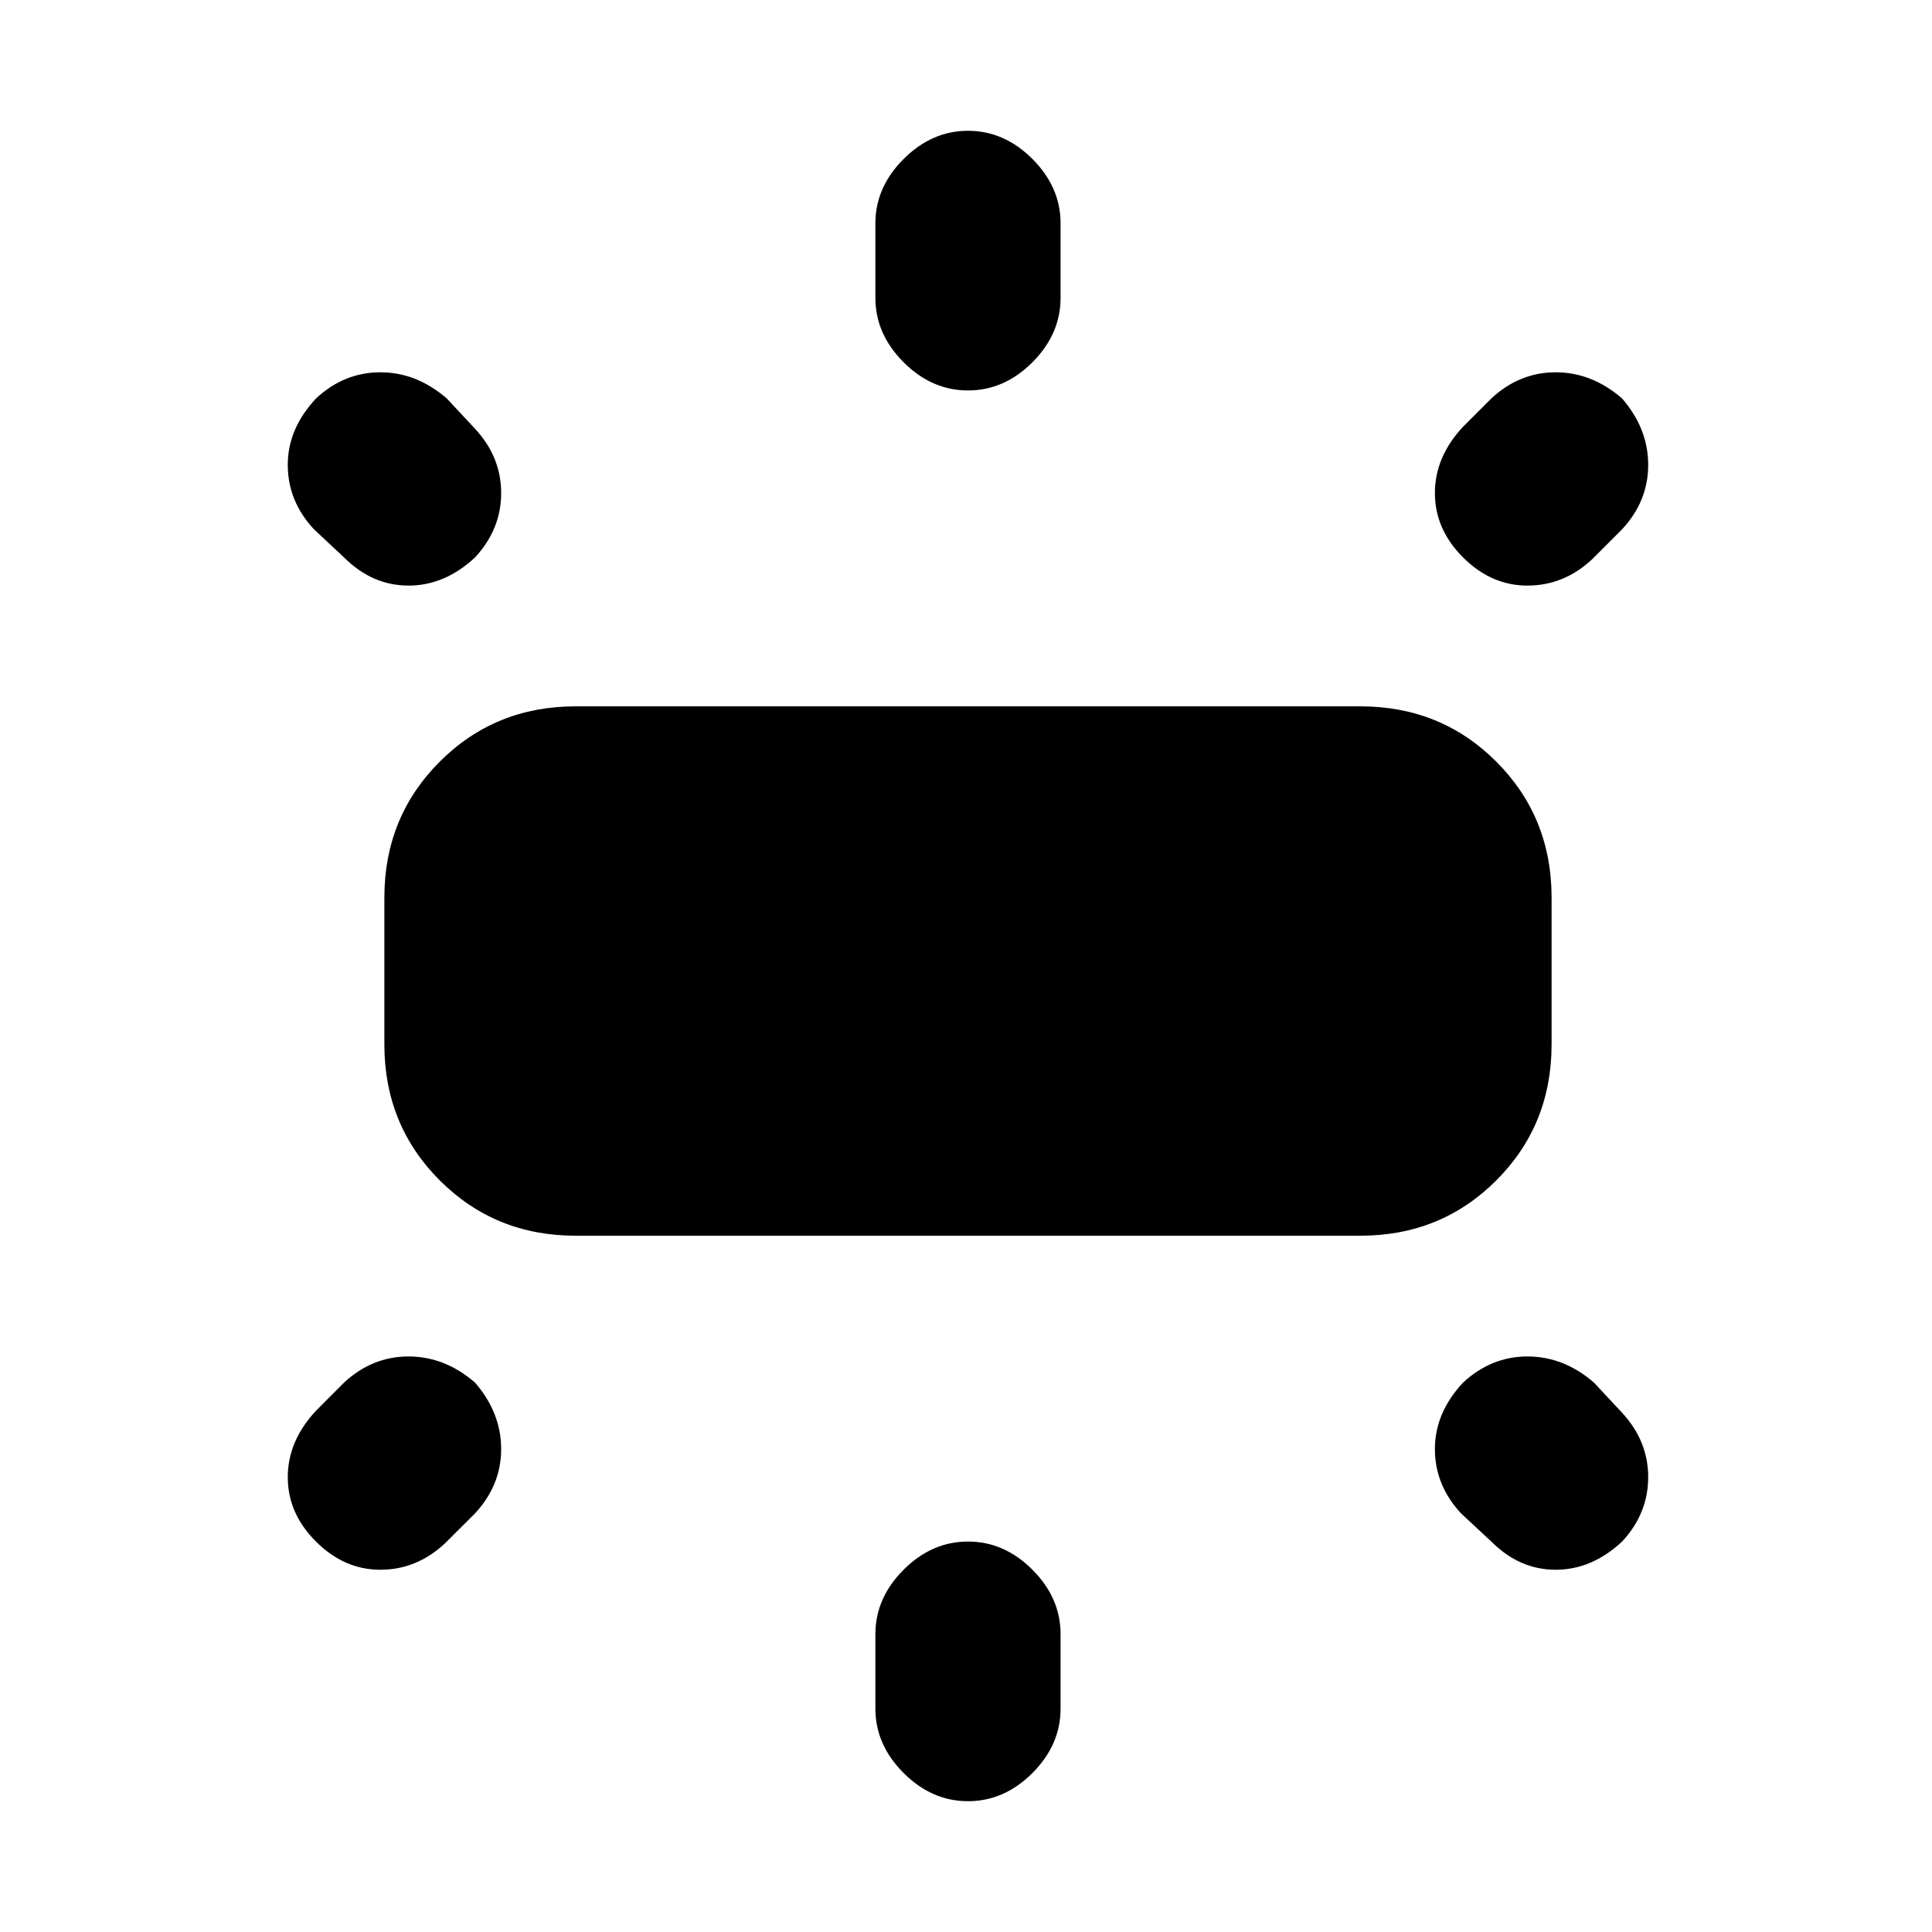 <svg xmlns="http://www.w3.org/2000/svg" height="20" width="20"><path d="M5.958 12.792Q5.125 12.792 4.552 12.219Q3.979 11.646 3.979 10.812V9.292Q3.979 8.458 4.552 7.885Q5.125 7.312 5.958 7.312H14.083Q14.917 7.312 15.49 7.885Q16.062 8.458 16.062 9.292V10.812Q16.062 11.646 15.49 12.219Q14.917 12.792 14.083 12.792ZM10.021 4.042Q9.646 4.042 9.354 3.75Q9.062 3.458 9.062 3.083V2.312Q9.062 1.938 9.354 1.646Q9.646 1.354 10.021 1.354Q10.396 1.354 10.688 1.646Q10.979 1.938 10.979 2.312V3.083Q10.979 3.458 10.688 3.75Q10.396 4.042 10.021 4.042ZM15.146 5.771Q14.854 5.479 14.854 5.104Q14.854 4.729 15.146 4.417L15.438 4.125Q15.729 3.854 16.104 3.854Q16.479 3.854 16.792 4.125Q17.062 4.438 17.062 4.812Q17.062 5.188 16.792 5.479L16.479 5.792Q16.188 6.062 15.812 6.062Q15.438 6.062 15.146 5.771ZM10.021 18.646Q9.646 18.646 9.354 18.354Q9.062 18.062 9.062 17.688V16.917Q9.062 16.542 9.354 16.25Q9.646 15.958 10.021 15.958Q10.396 15.958 10.688 16.25Q10.979 16.542 10.979 16.917V17.688Q10.979 18.062 10.688 18.354Q10.396 18.646 10.021 18.646ZM15.438 15.958 15.125 15.667Q14.854 15.375 14.854 15Q14.854 14.625 15.146 14.312Q15.438 14.042 15.812 14.042Q16.188 14.042 16.5 14.312L16.792 14.625Q17.062 14.917 17.062 15.292Q17.062 15.667 16.792 15.958Q16.479 16.25 16.104 16.25Q15.729 16.25 15.438 15.958ZM3.562 5.771 3.25 5.479Q2.979 5.188 2.979 4.812Q2.979 4.438 3.271 4.125Q3.562 3.854 3.938 3.854Q4.312 3.854 4.625 4.125L4.917 4.438Q5.188 4.729 5.188 5.104Q5.188 5.479 4.917 5.771Q4.604 6.062 4.229 6.062Q3.854 6.062 3.562 5.771ZM3.271 15.958Q2.979 15.667 2.979 15.292Q2.979 14.917 3.271 14.604L3.562 14.312Q3.854 14.042 4.229 14.042Q4.604 14.042 4.917 14.312Q5.188 14.625 5.188 15Q5.188 15.375 4.917 15.667L4.604 15.979Q4.312 16.25 3.938 16.25Q3.562 16.25 3.271 15.958Z"/></svg>